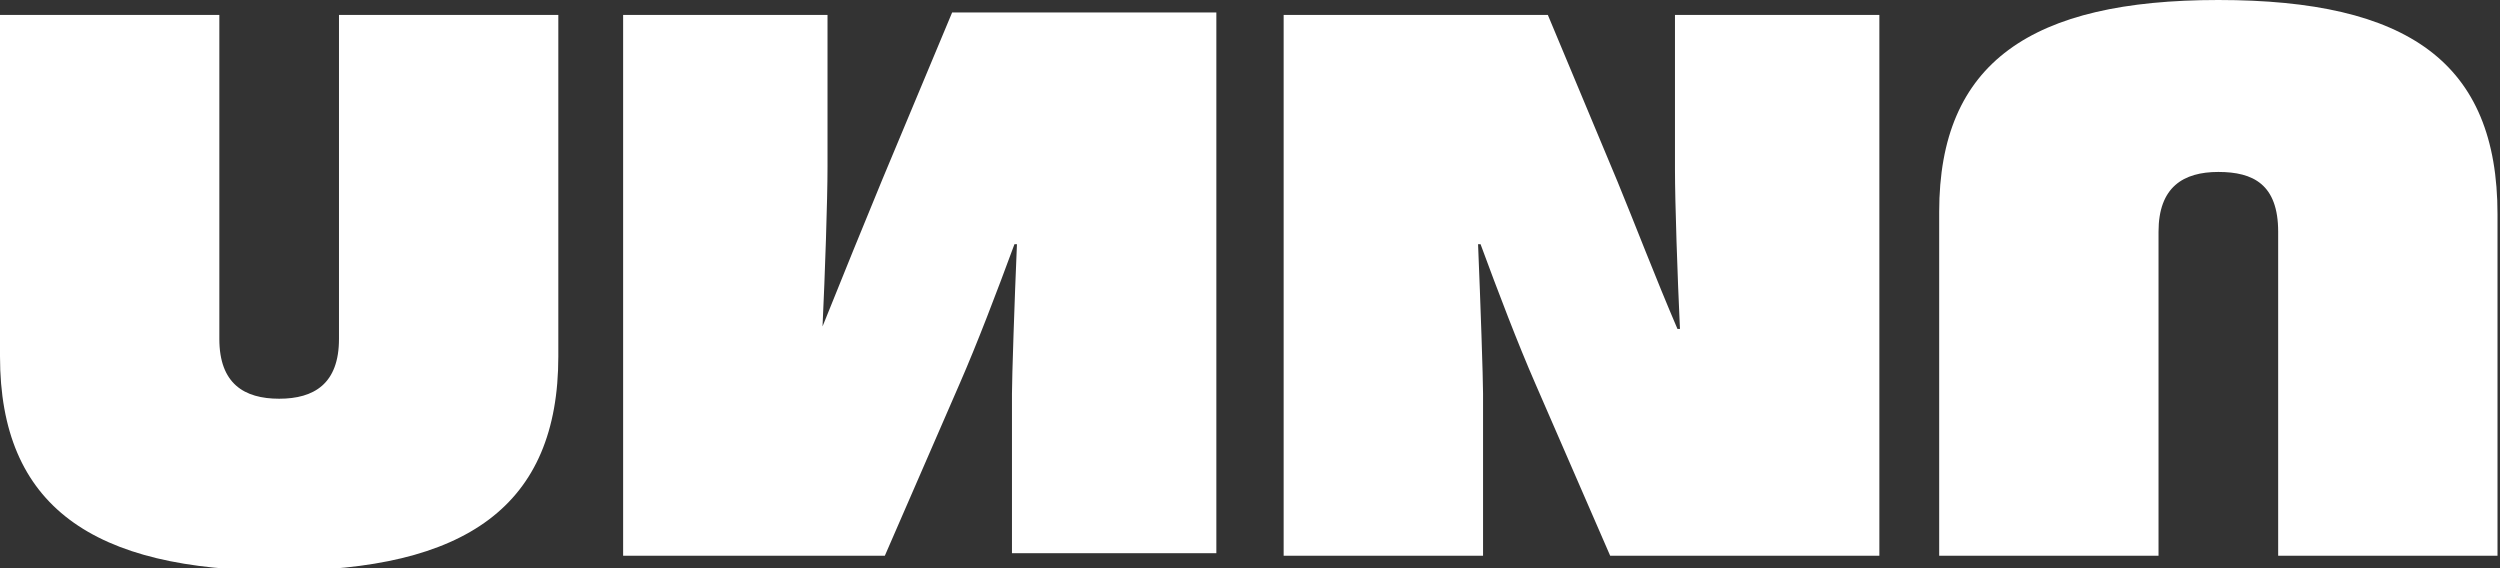 <svg width="858" height="195" viewBox="0 0 858 195" fill="none" xmlns="http://www.w3.org/2000/svg">
<rect x="0" y="0" width="858" height="195" fill="#333333" stroke="none"/>
<g clip-path="url(#clip0)">
<path d="M0 122.302V5.131H75.278V116.315C75.278 131.71 83.832 136.841 95.809 136.841C107.785 136.841 116.339 131.71 116.339 116.315V5.131H191.617V122.302C191.617 173.618 159.966 195.855 95.809 195.855C31.651 195.855 0 173.618 0 122.302Z" fill="white"/>
<path d="M440.548 190.723V5.131H531.224L555.176 62.434C561.164 76.973 568.008 94.933 575.707 112.894H576.562C575.707 94.933 574.851 69.276 574.851 58.157V5.131H644.997V190.723H552.61L526.947 131.71C520.959 118.026 514.116 100.065 508.128 83.815H507.272C508.128 104.341 508.983 129.999 508.983 135.131V190.723H440.548Z" fill="white"/>
<path d="M347.306 190.723V135.131C347.306 129.999 348.161 103.486 349.017 83.815H348.161C342.173 100.065 335.33 118.025 329.342 131.71L303.679 190.723H213.858V5.131H284.004V57.302C284.004 68.42 283.149 94.078 282.293 112.039C289.137 94.933 296.835 76.118 302.824 61.578L326.776 4.275H417.452V189.868H347.306V190.723Z" fill="white"/>
<path d="M761.336 0C826.349 0 857.145 21.382 857.145 73.553V190.724H781.867V79.54C781.867 63.289 773.312 59.013 761.336 59.013C749.36 59.013 740.806 64.145 740.806 79.54V190.724H665.528V72.697C665.528 21.382 697.179 0 761.336 0Z" fill="white"/>
</g>
<defs>
<clipPath id="clip0">
<rect width="858" height="195" fill="white"/>
</clipPath>
</defs>
</svg>

